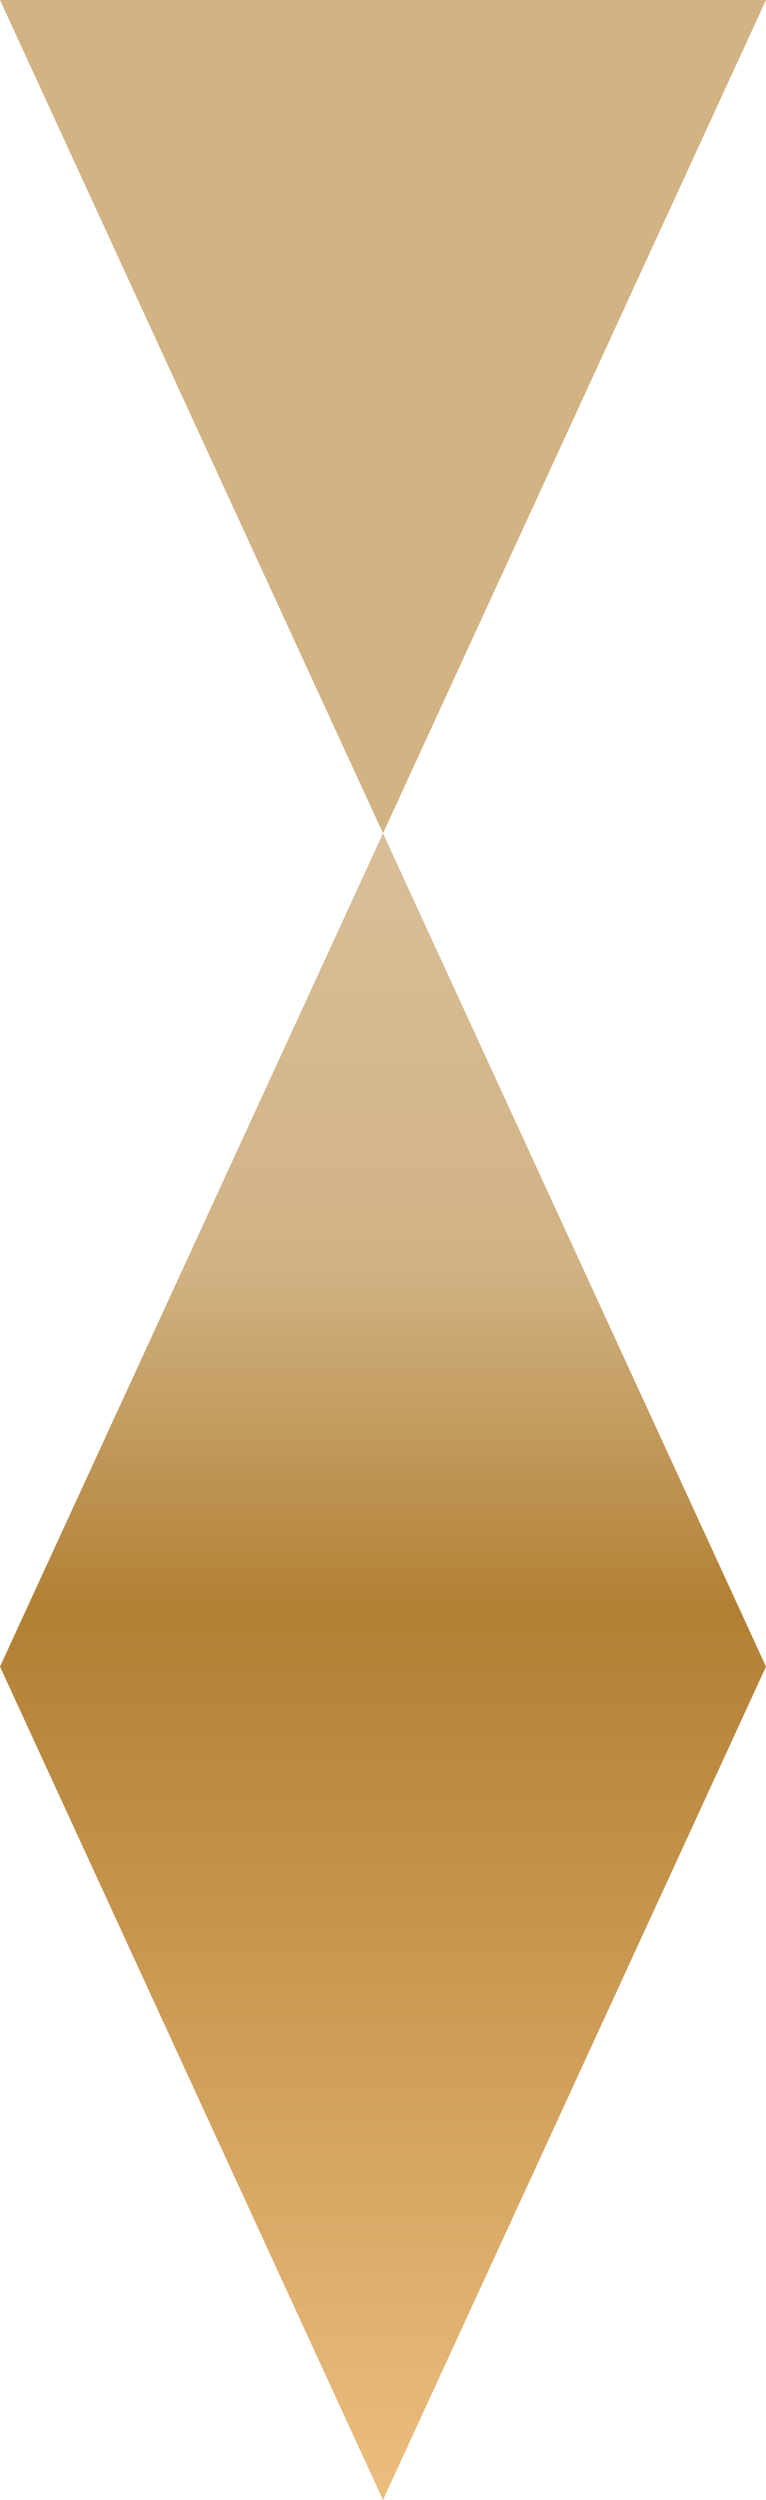 <?xml version='1.0' encoding='utf-8'?><!-- Generator: Adobe Illustrator 27.2.0, SVG Export Plug-In . SVG Version: 6.00 Build 0) --><svg version='1.1' id='Layer_1' xmlns='http://www.w3.org/2000/svg' xmlns:xlink='http://www.w3.org/1999/xlink' x='0px' y='0px' viewBox='0 0 497 1620' style='enable-background:new 0 0 497 1620;' xml:space='preserve'><style type='text/css'> .st0{fill:url(#landing_diamond_left_00000147933291831693079960000015317778623222105493_);} .st1{opacity:0.6;fill:#B28033;enable-background:new ;} </style><g><linearGradient id='landing_diamond_left_00000109726300926458779350000011375605830991444406_' gradientUnits='userSpaceOnUse' x1='-1407.306' y1='1260.095' x2='-1407.306' y2='1259.095' gradientTransform='matrix(497 0 0 -1080 699679.875 1361442.25)'><stop offset='0' style='stop-color:#B28033;stop-opacity:0.502'/><stop offset='0.261' style='stop-color:#B28033;stop-opacity:0.6'/><stop offset='0.468' style='stop-color:#B28033'/><stop offset='1' style='stop-color:#ECBE7F'/></linearGradient><path id='landing_diamond_left' style='fill:url(#landing_diamond_left_00000109726300926458779350000011375605830991444406_);' d=' M248.5,540L497,1080l-248.5,540L0,1080L248.5,540z'/><path id='landing_triangle_right_bottom_00000049190369835598889110000004266114840511478443_' class='st1' d='M248.5,540L0,0h497 L248.5,540z'/></g></svg>